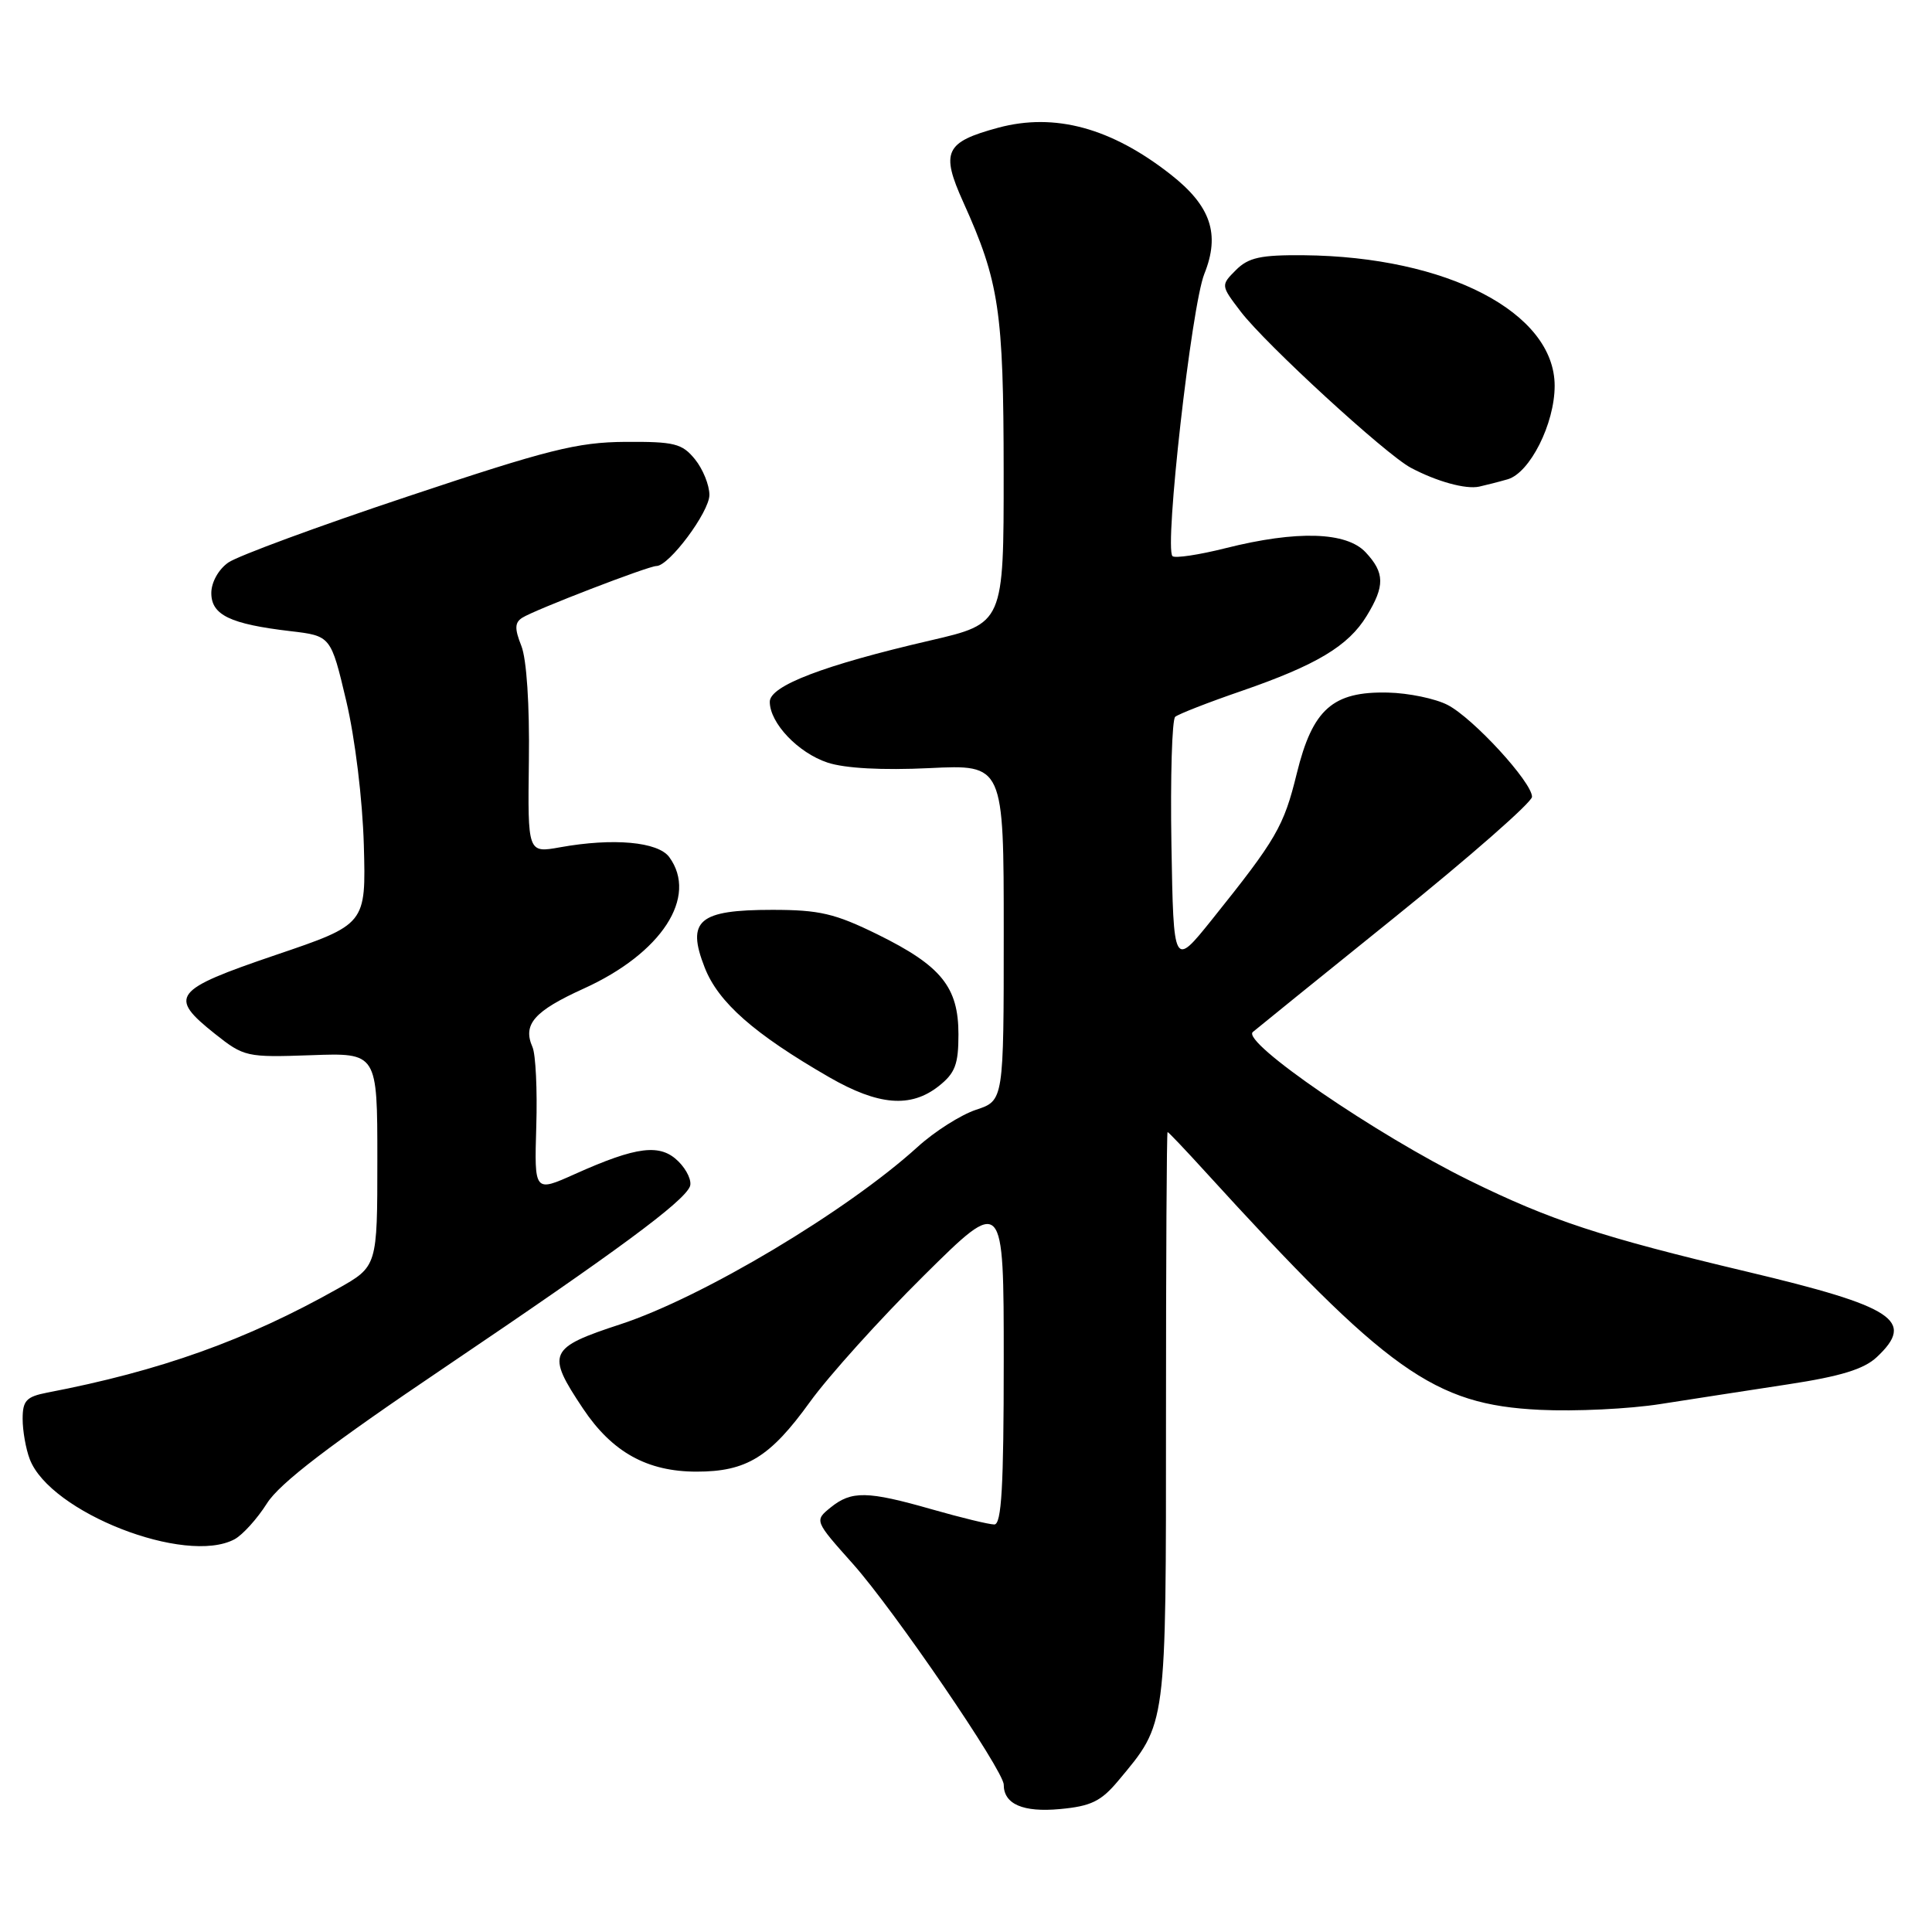 <?xml version="1.0" encoding="UTF-8" standalone="no"?>
<!DOCTYPE svg PUBLIC "-//W3C//DTD SVG 1.1//EN" "http://www.w3.org/Graphics/SVG/1.1/DTD/svg11.dtd" >
<svg xmlns="http://www.w3.org/2000/svg" xmlns:xlink="http://www.w3.org/1999/xlink" version="1.1" viewBox="0 0 256 256">
 <g >
 <path fill="currentColor"
d=" M 148.18 235.95 C 154.62 228.23 154.50 229.18 154.50 187.75 C 154.50 166.99 154.59 150.00 154.71 150.00 C 154.83 150.00 157.07 152.36 159.70 155.25 C 183.86 181.76 189.99 186.13 204.03 186.81 C 208.72 187.04 215.92 186.69 220.03 186.04 C 224.14 185.40 231.75 184.22 236.94 183.43 C 243.90 182.37 246.99 181.42 248.69 179.82 C 253.83 174.99 251.04 173.15 231.47 168.50 C 212.16 163.91 205.46 161.71 194.69 156.41 C 182.33 150.33 164.49 138.10 166.00 136.75 C 166.28 136.50 174.71 129.68 184.75 121.59 C 194.79 113.50 203.00 106.30 203.00 105.58 C 203.00 103.65 195.21 95.16 191.82 93.41 C 190.20 92.57 186.64 91.83 183.91 91.77 C 176.59 91.60 173.92 93.97 171.83 102.49 C 170.10 109.53 169.14 111.18 160.59 121.85 C 155.50 128.19 155.50 128.19 155.22 111.92 C 155.07 102.97 155.30 95.35 155.72 94.98 C 156.15 94.62 160.10 93.07 164.50 91.56 C 174.43 88.13 178.67 85.60 181.10 81.60 C 183.52 77.64 183.49 75.90 180.96 73.19 C 178.42 70.46 171.85 70.26 162.42 72.63 C 158.85 73.53 155.67 74.00 155.36 73.69 C 154.26 72.59 157.88 40.53 159.58 36.29 C 161.70 31.01 160.45 27.30 155.12 23.12 C 147.25 16.94 139.77 14.91 132.28 16.92 C 125.22 18.83 124.62 20.10 127.64 26.79 C 132.40 37.33 132.98 41.19 132.99 62.55 C 133.00 82.61 133.00 82.61 123.25 84.87 C 109.14 88.14 102.00 90.87 102.00 92.99 C 102.00 95.81 105.76 99.76 109.66 101.05 C 111.97 101.81 116.91 102.08 123.15 101.78 C 133.00 101.30 133.00 101.30 133.00 123.57 C 133.00 145.84 133.00 145.84 129.33 147.05 C 127.32 147.72 123.83 149.93 121.58 151.98 C 112.21 160.49 93.13 171.88 82.25 175.46 C 72.66 178.60 72.35 179.30 77.25 186.64 C 81.11 192.42 85.75 195.00 92.30 195.00 C 98.92 195.00 102.04 193.08 107.31 185.78 C 109.80 182.33 116.60 174.78 122.42 169.02 C 133.00 158.54 133.00 158.54 133.00 180.27 C 133.00 197.02 132.71 202.00 131.75 202.00 C 131.06 202.00 127.35 201.10 123.50 200.00 C 114.93 197.55 112.83 197.51 110.06 199.75 C 107.91 201.50 107.91 201.50 113.03 207.24 C 118.48 213.36 133.00 234.62 133.00 236.48 C 133.00 239.06 135.56 240.17 140.46 239.71 C 144.57 239.33 145.90 238.68 148.18 235.95 Z  M 31.08 203.96 C 32.15 203.38 34.08 201.25 35.37 199.21 C 37.05 196.54 43.70 191.45 59.11 181.06 C 81.77 165.76 90.52 159.30 91.41 157.23 C 91.71 156.53 91.04 155.04 89.91 153.91 C 87.50 151.50 84.42 151.87 76.15 155.58 C 70.80 157.98 70.80 157.98 71.06 149.24 C 71.21 144.43 70.98 139.71 70.56 138.75 C 69.23 135.74 70.77 133.98 77.33 131.00 C 87.67 126.32 92.53 118.84 88.68 113.57 C 87.19 111.54 81.27 111.00 74.21 112.27 C 69.92 113.04 69.92 113.04 70.08 100.77 C 70.18 93.41 69.78 87.33 69.08 85.58 C 68.17 83.29 68.20 82.49 69.21 81.85 C 70.86 80.80 85.91 75.00 86.98 75.00 C 88.66 75.00 94.00 67.83 94.00 65.58 C 94.00 64.28 93.14 62.16 92.09 60.86 C 90.38 58.76 89.37 58.51 82.84 58.55 C 76.48 58.60 72.62 59.57 54.00 65.79 C 42.17 69.73 31.49 73.67 30.25 74.54 C 28.95 75.45 28.00 77.16 28.00 78.58 C 28.00 81.49 30.49 82.69 38.48 83.63 C 43.84 84.26 43.84 84.26 45.88 92.88 C 47.05 97.83 48.04 105.96 48.21 111.99 C 48.50 122.48 48.50 122.48 36.50 126.55 C 22.92 131.17 22.25 132.03 28.47 136.98 C 32.34 140.05 32.66 140.12 41.22 139.82 C 50.00 139.50 50.00 139.50 50.00 153.65 C 50.00 167.81 50.00 167.81 44.75 170.76 C 32.64 177.58 21.23 181.66 6.25 184.53 C 3.49 185.07 3.00 185.59 3.00 188.01 C 3.00 189.58 3.42 191.98 3.94 193.34 C 6.62 200.40 24.59 207.43 31.08 203.96 Z  M 124.37 143.93 C 126.56 142.20 127.00 141.05 127.00 137.06 C 127.00 130.79 124.73 127.98 116.29 123.82 C 110.63 121.04 108.58 120.56 102.34 120.56 C 92.58 120.56 90.93 121.96 93.37 128.19 C 95.17 132.82 99.93 137.00 109.88 142.74 C 116.40 146.49 120.66 146.84 124.37 143.93 Z  M 199.77 63.51 C 202.72 62.66 206.00 56.14 206.00 51.12 C 206.00 41.42 191.74 34.00 172.75 33.82 C 167.05 33.77 165.43 34.12 163.77 35.78 C 161.75 37.81 161.75 37.81 164.41 41.30 C 167.70 45.60 183.61 60.21 186.94 61.98 C 190.36 63.80 194.23 64.87 196.00 64.48 C 196.82 64.30 198.52 63.87 199.77 63.51 Z "/>
</g>
</svg>